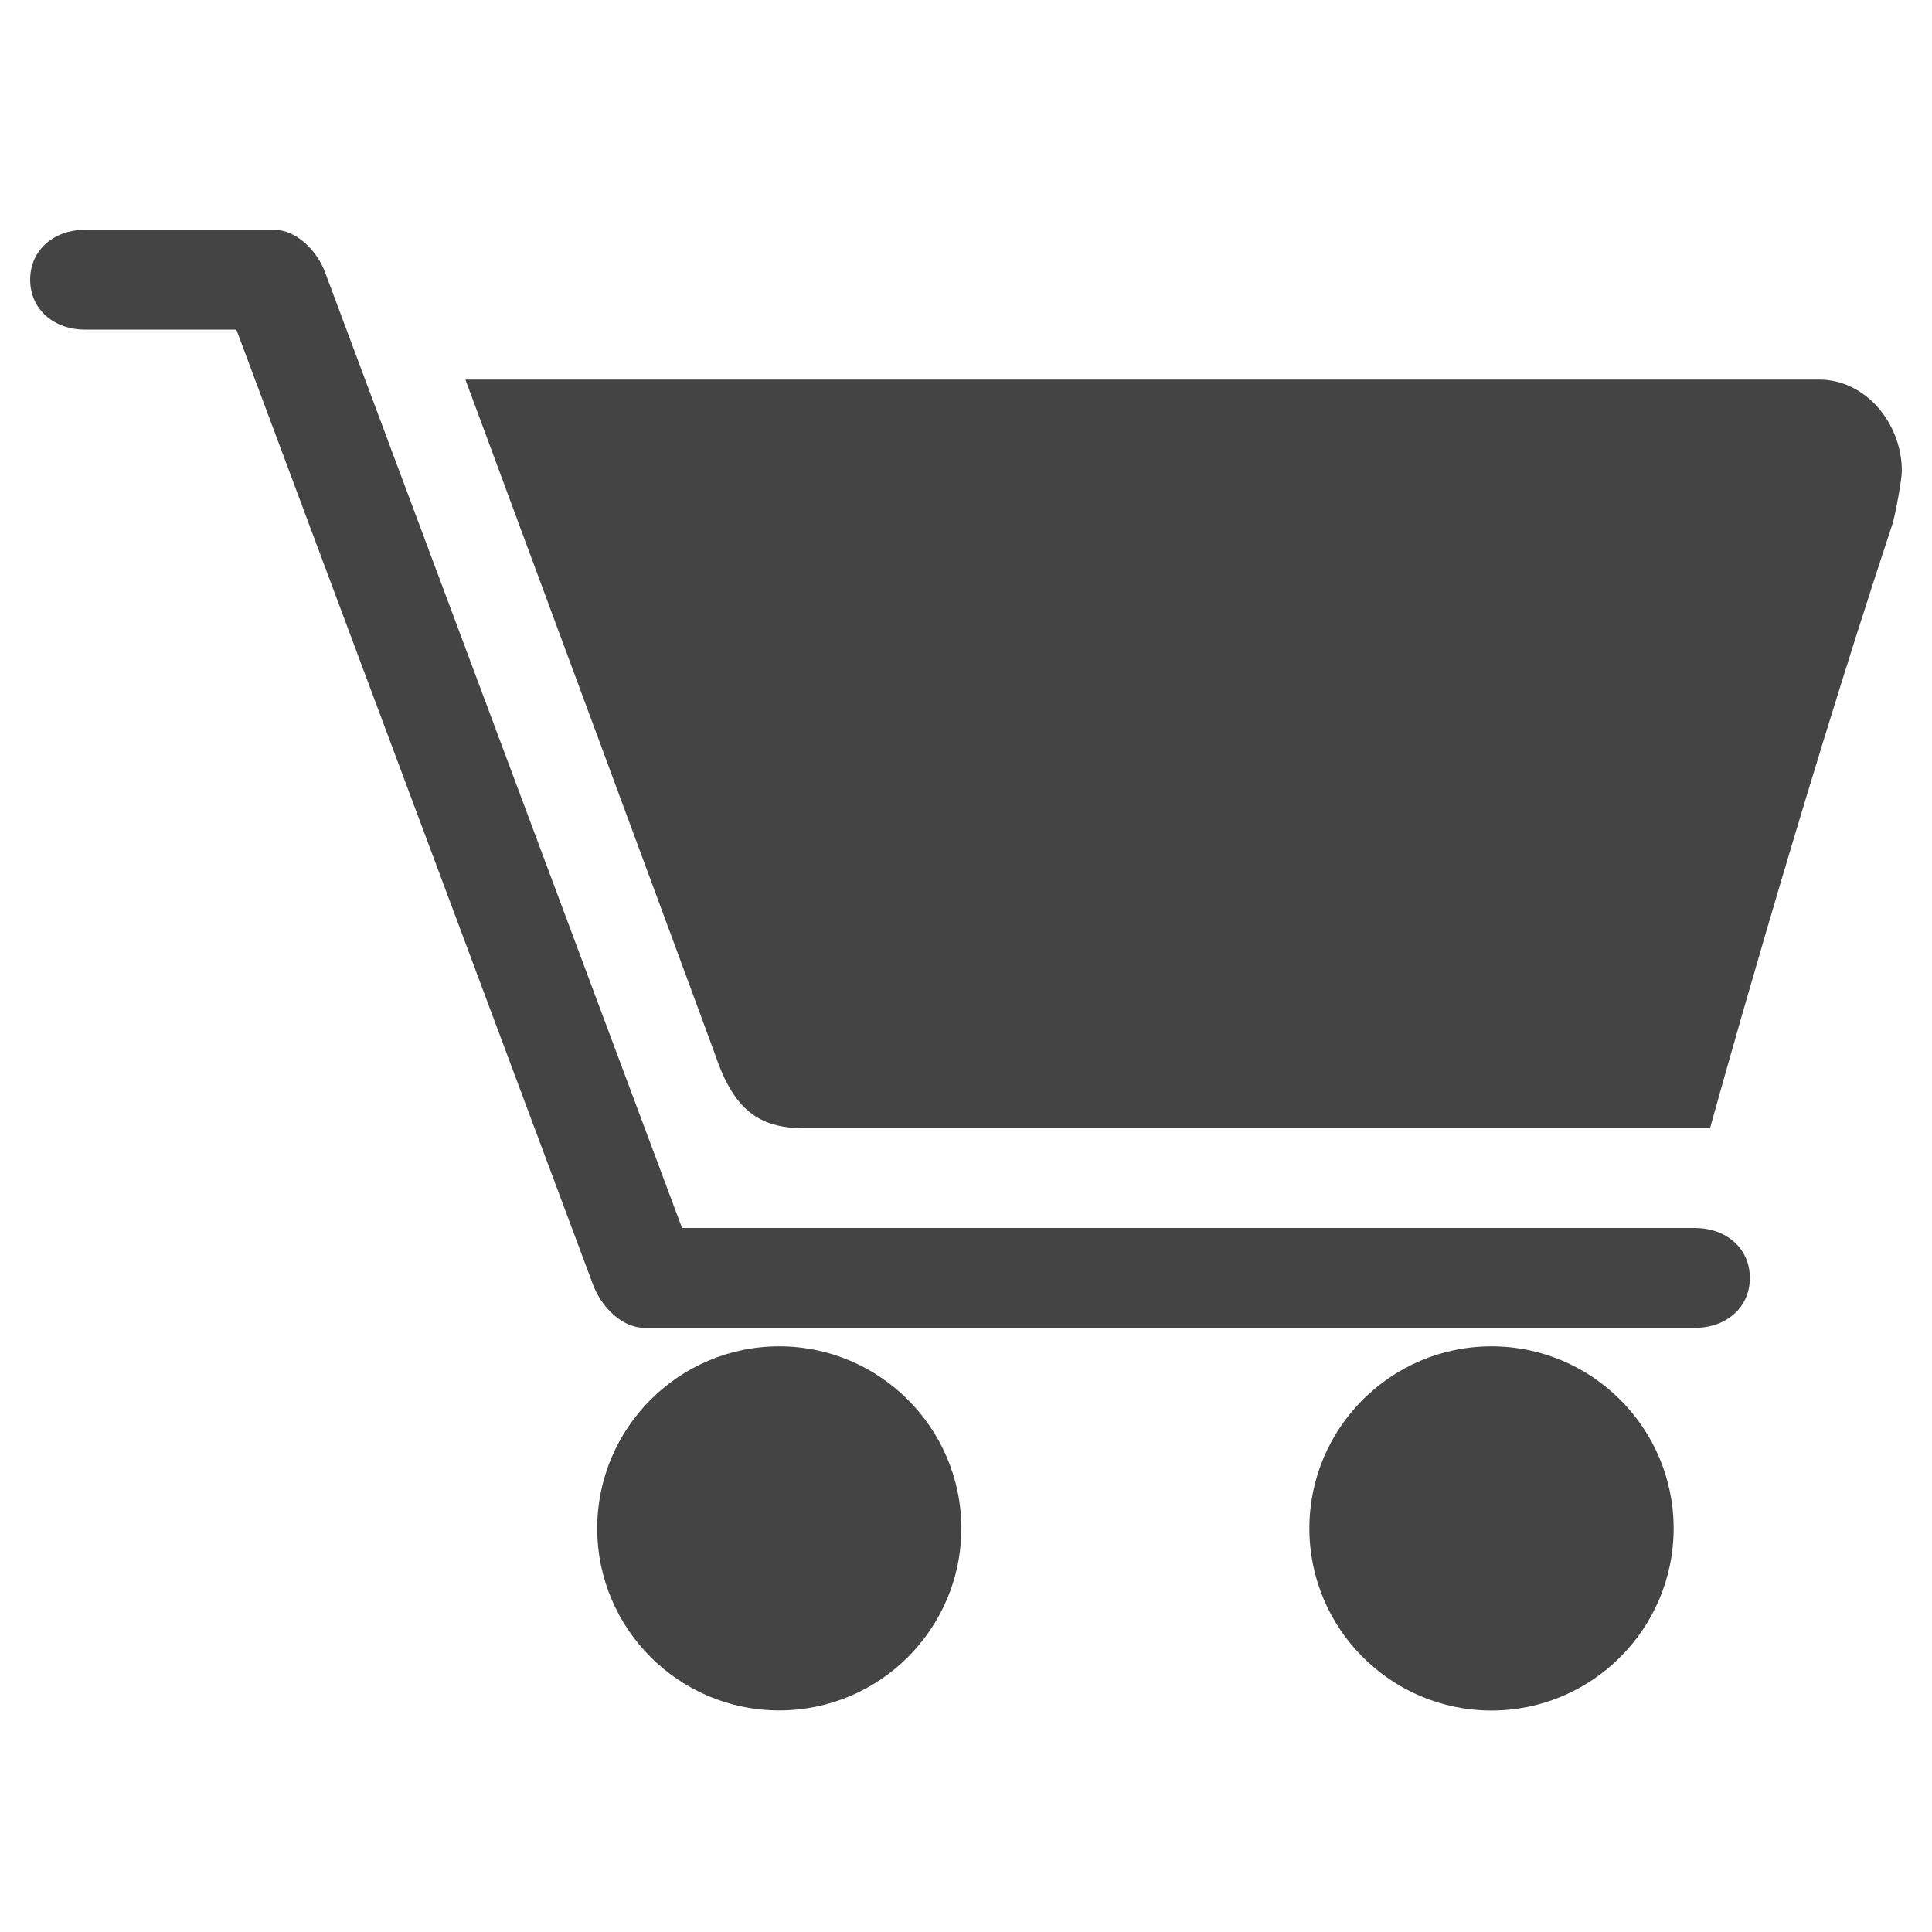 <?xml version="1.0" encoding="utf-8"?>
<!-- Generated by IcoMoon.io -->
<!DOCTYPE svg PUBLIC "-//W3C//DTD SVG 1.1//EN" "http://www.w3.org/Graphics/SVG/1.1/DTD/svg11.dtd">
<svg version="1.1" xmlns="http://www.w3.org/2000/svg" xmlns:xlink="http://www.w3.org/1999/xlink" width="36" height="36" viewBox="0 0 36 36">
<path fill="#444" d="M14.519 25.087c-1.87 0-3.391 1.524-3.391 3.392 0 1.869 1.521 3.392 3.391 3.392 1.874 0 3.394-1.522 3.394-3.392-0-1.867-1.521-3.392-3.394-3.392z"></path>
<path fill="#444" d="M27.792 25.087c-1.873 0-3.394 1.524-3.394 3.392 0 1.87 1.521 3.394 3.394 3.394s3.394-1.524 3.394-3.394c-0-1.867-1.522-3.392-3.394-3.392z"></path>
<path fill="#444" d="M31.59 24.742h-19.582c-0.425 0-0.804-0.397-0.954-0.794l-6.65-17.806h-2.825c-0.562 0-1.017-0.367-1.017-0.93s0.455-0.93 1.017-0.93h3.527c0.425 0 0.804 0.397 0.952 0.794l6.651 17.806h18.879c0.563 0 1.018 0.367 1.018 0.93s-0.454 0.93-1.017 0.93z"></path>
<path fill="#444" d="M33.896 7.073h-25.224c0 0 4.573 12.342 4.65 12.57 0.345 1.021 0.803 1.38 1.664 1.38h16.878c0 0 1.606-5.838 3.394-11.244 0.059-0.179 0.18-0.844 0.18-1.005 0-0.875-0.665-1.701-1.541-1.701z"></path>
</svg>

